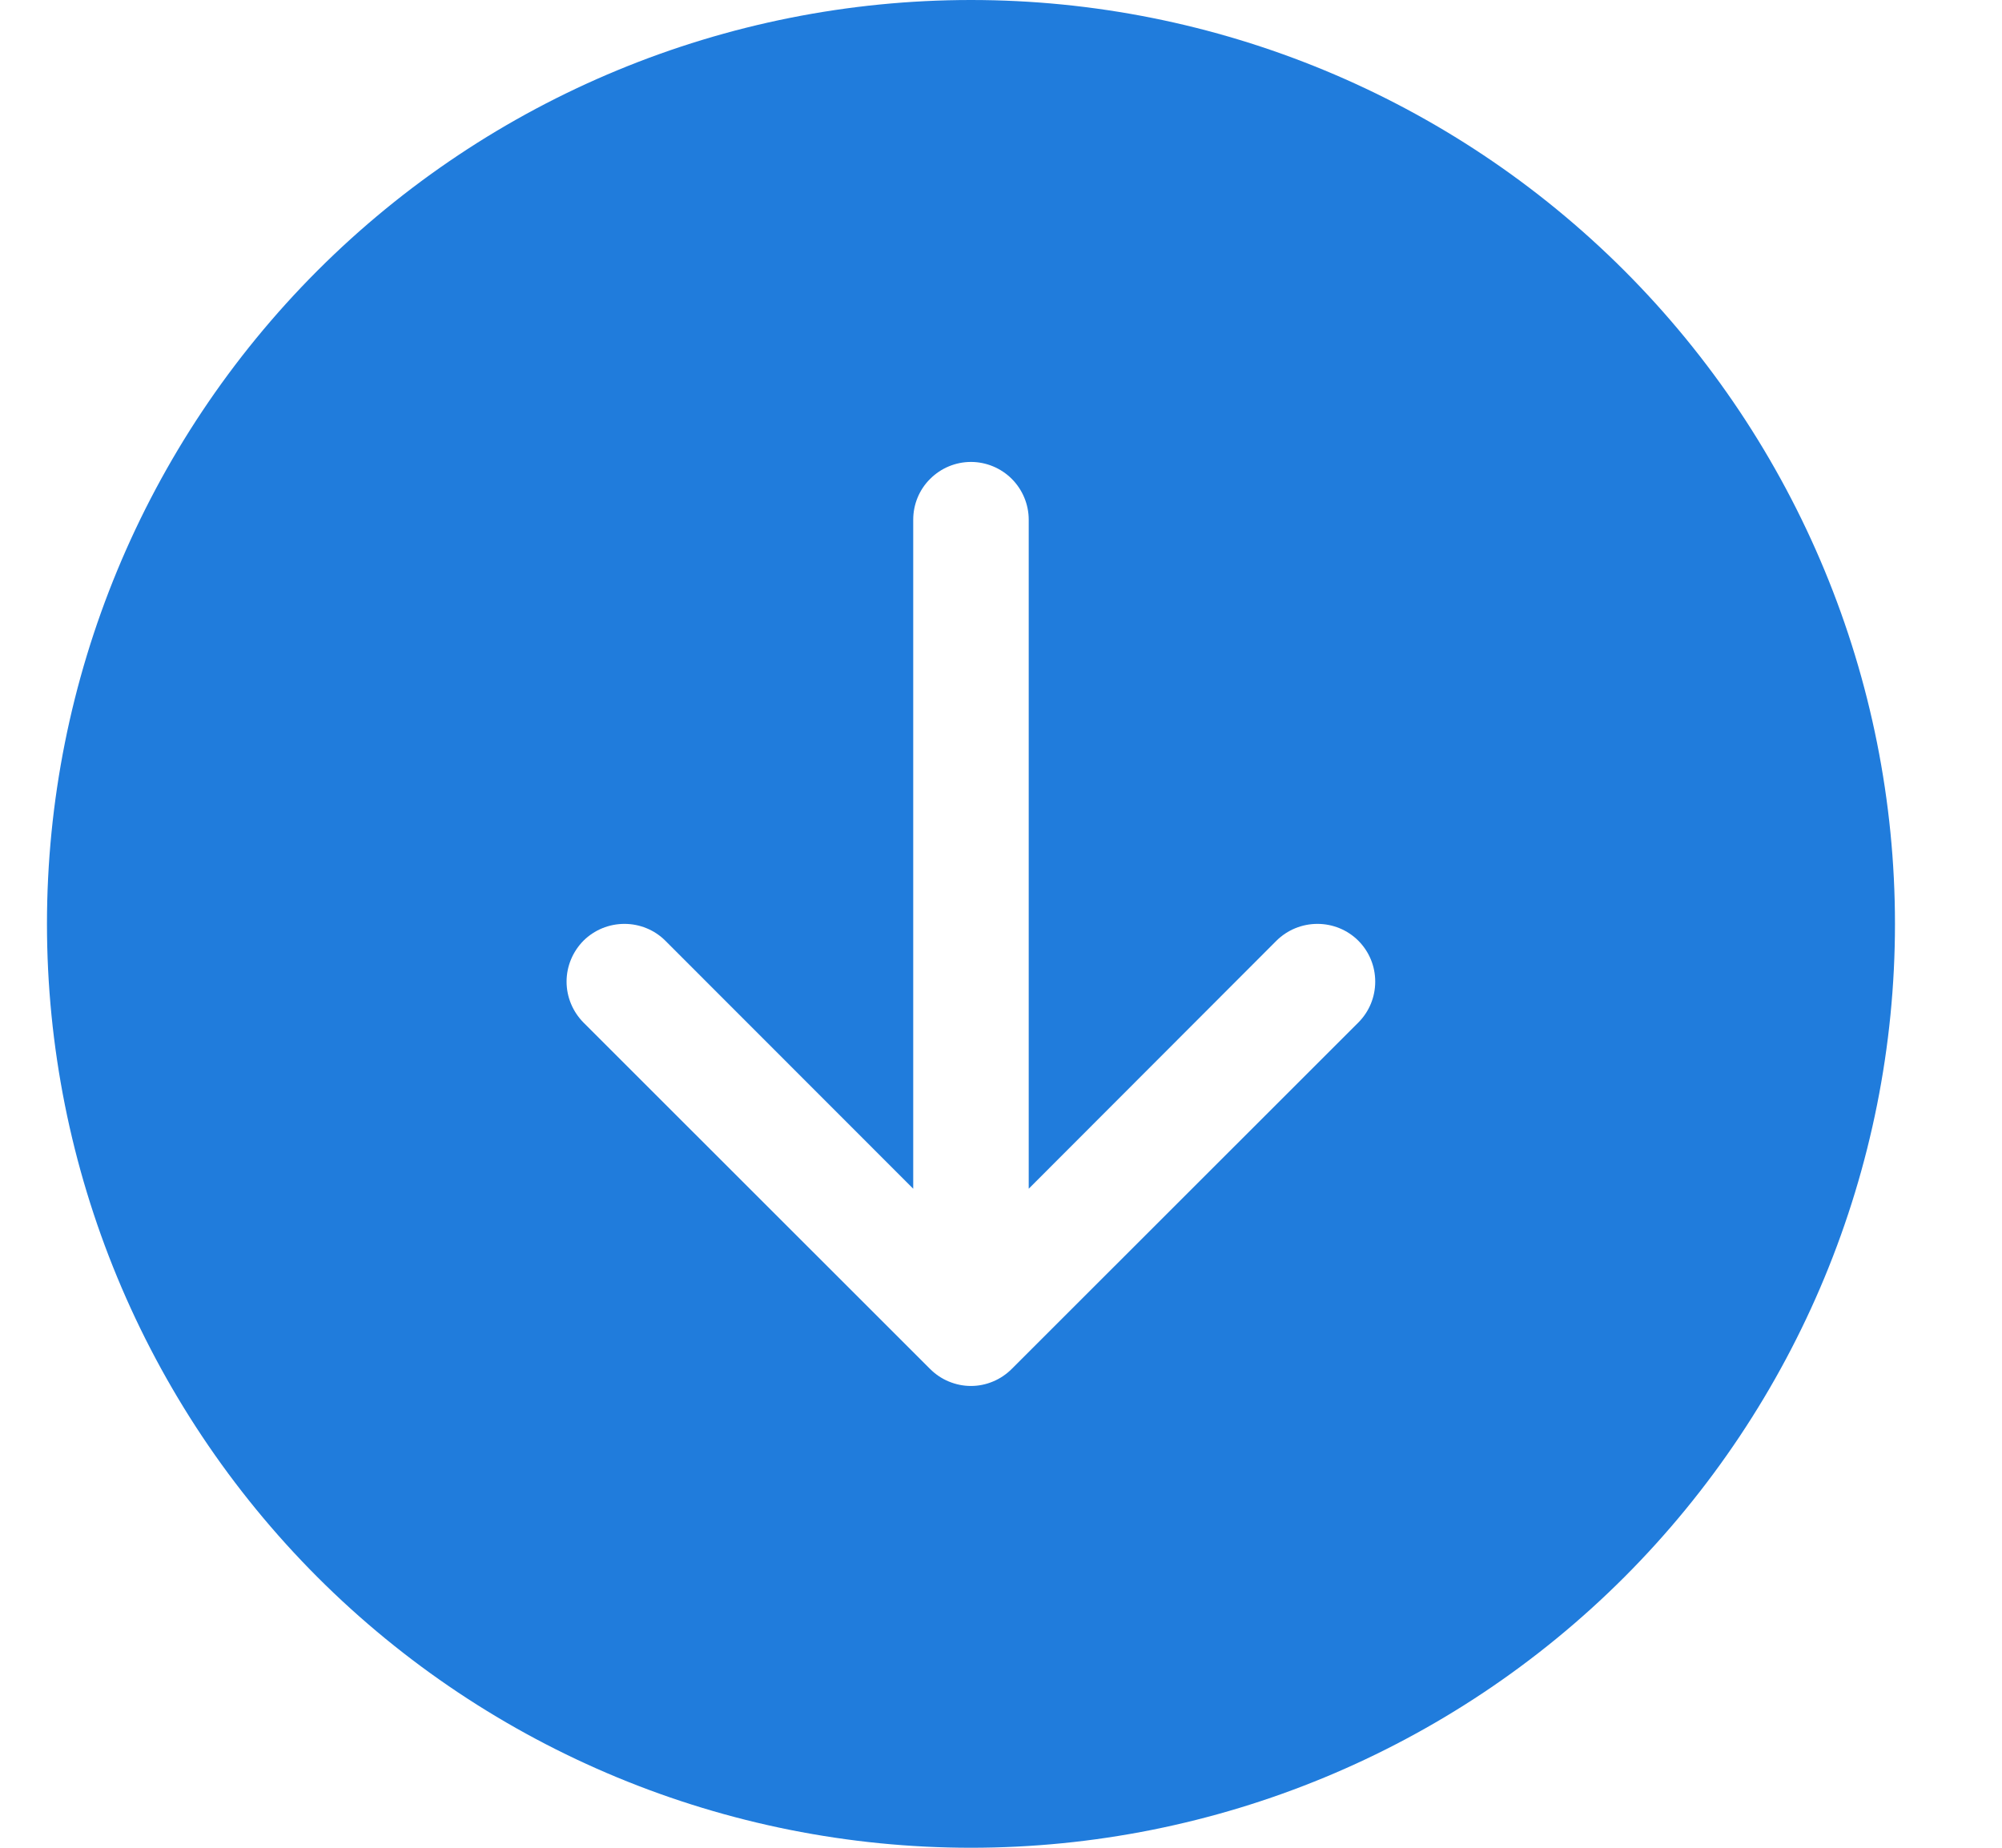 <svg width="13" height="12" viewBox="0 0 13 12" fill="none" xmlns="http://www.w3.org/2000/svg">
<g clip-path="url(#clip0_2002_2508)">
<path d="M12.305 6C12.305 7.591 11.672 9.117 10.547 10.243C9.422 11.368 7.896 12 6.305 12C4.713 12 3.187 11.368 2.062 10.243C0.937 9.117 0.305 7.591 0.305 6C0.305 4.409 0.937 2.883 2.062 1.757C3.187 0.632 4.713 0 6.305 0C7.896 0 9.422 0.632 10.547 1.757C11.672 2.883 12.305 4.409 12.305 6ZM6.68 3.375C6.68 3.276 6.64 3.18 6.57 3.11C6.5 3.04 6.404 3 6.305 3C6.205 3 6.11 3.04 6.04 3.11C5.969 3.18 5.93 3.276 5.93 3.375V7.72L4.32 6.109C4.25 6.039 4.154 6 4.055 6C3.955 6 3.86 6.039 3.789 6.109C3.719 6.18 3.679 6.275 3.679 6.375C3.679 6.475 3.719 6.57 3.789 6.641L6.039 8.89C6.074 8.925 6.115 8.953 6.161 8.972C6.207 8.991 6.255 9.001 6.305 9.001C6.354 9.001 6.403 8.991 6.448 8.972C6.494 8.953 6.535 8.925 6.57 8.89L8.82 6.641C8.891 6.57 8.93 6.475 8.93 6.375C8.93 6.275 8.891 6.18 8.82 6.109C8.75 6.039 8.654 6 8.555 6C8.455 6 8.36 6.039 8.289 6.109L6.68 7.72V3.375Z" fill="#207CDC"/>
</g>
<defs>
<clipPath id="clip0_2002_2508">
<rect width="12" height="12" fill="white" transform="translate(0.305)"/>
</clipPath>
</defs>
</svg>
